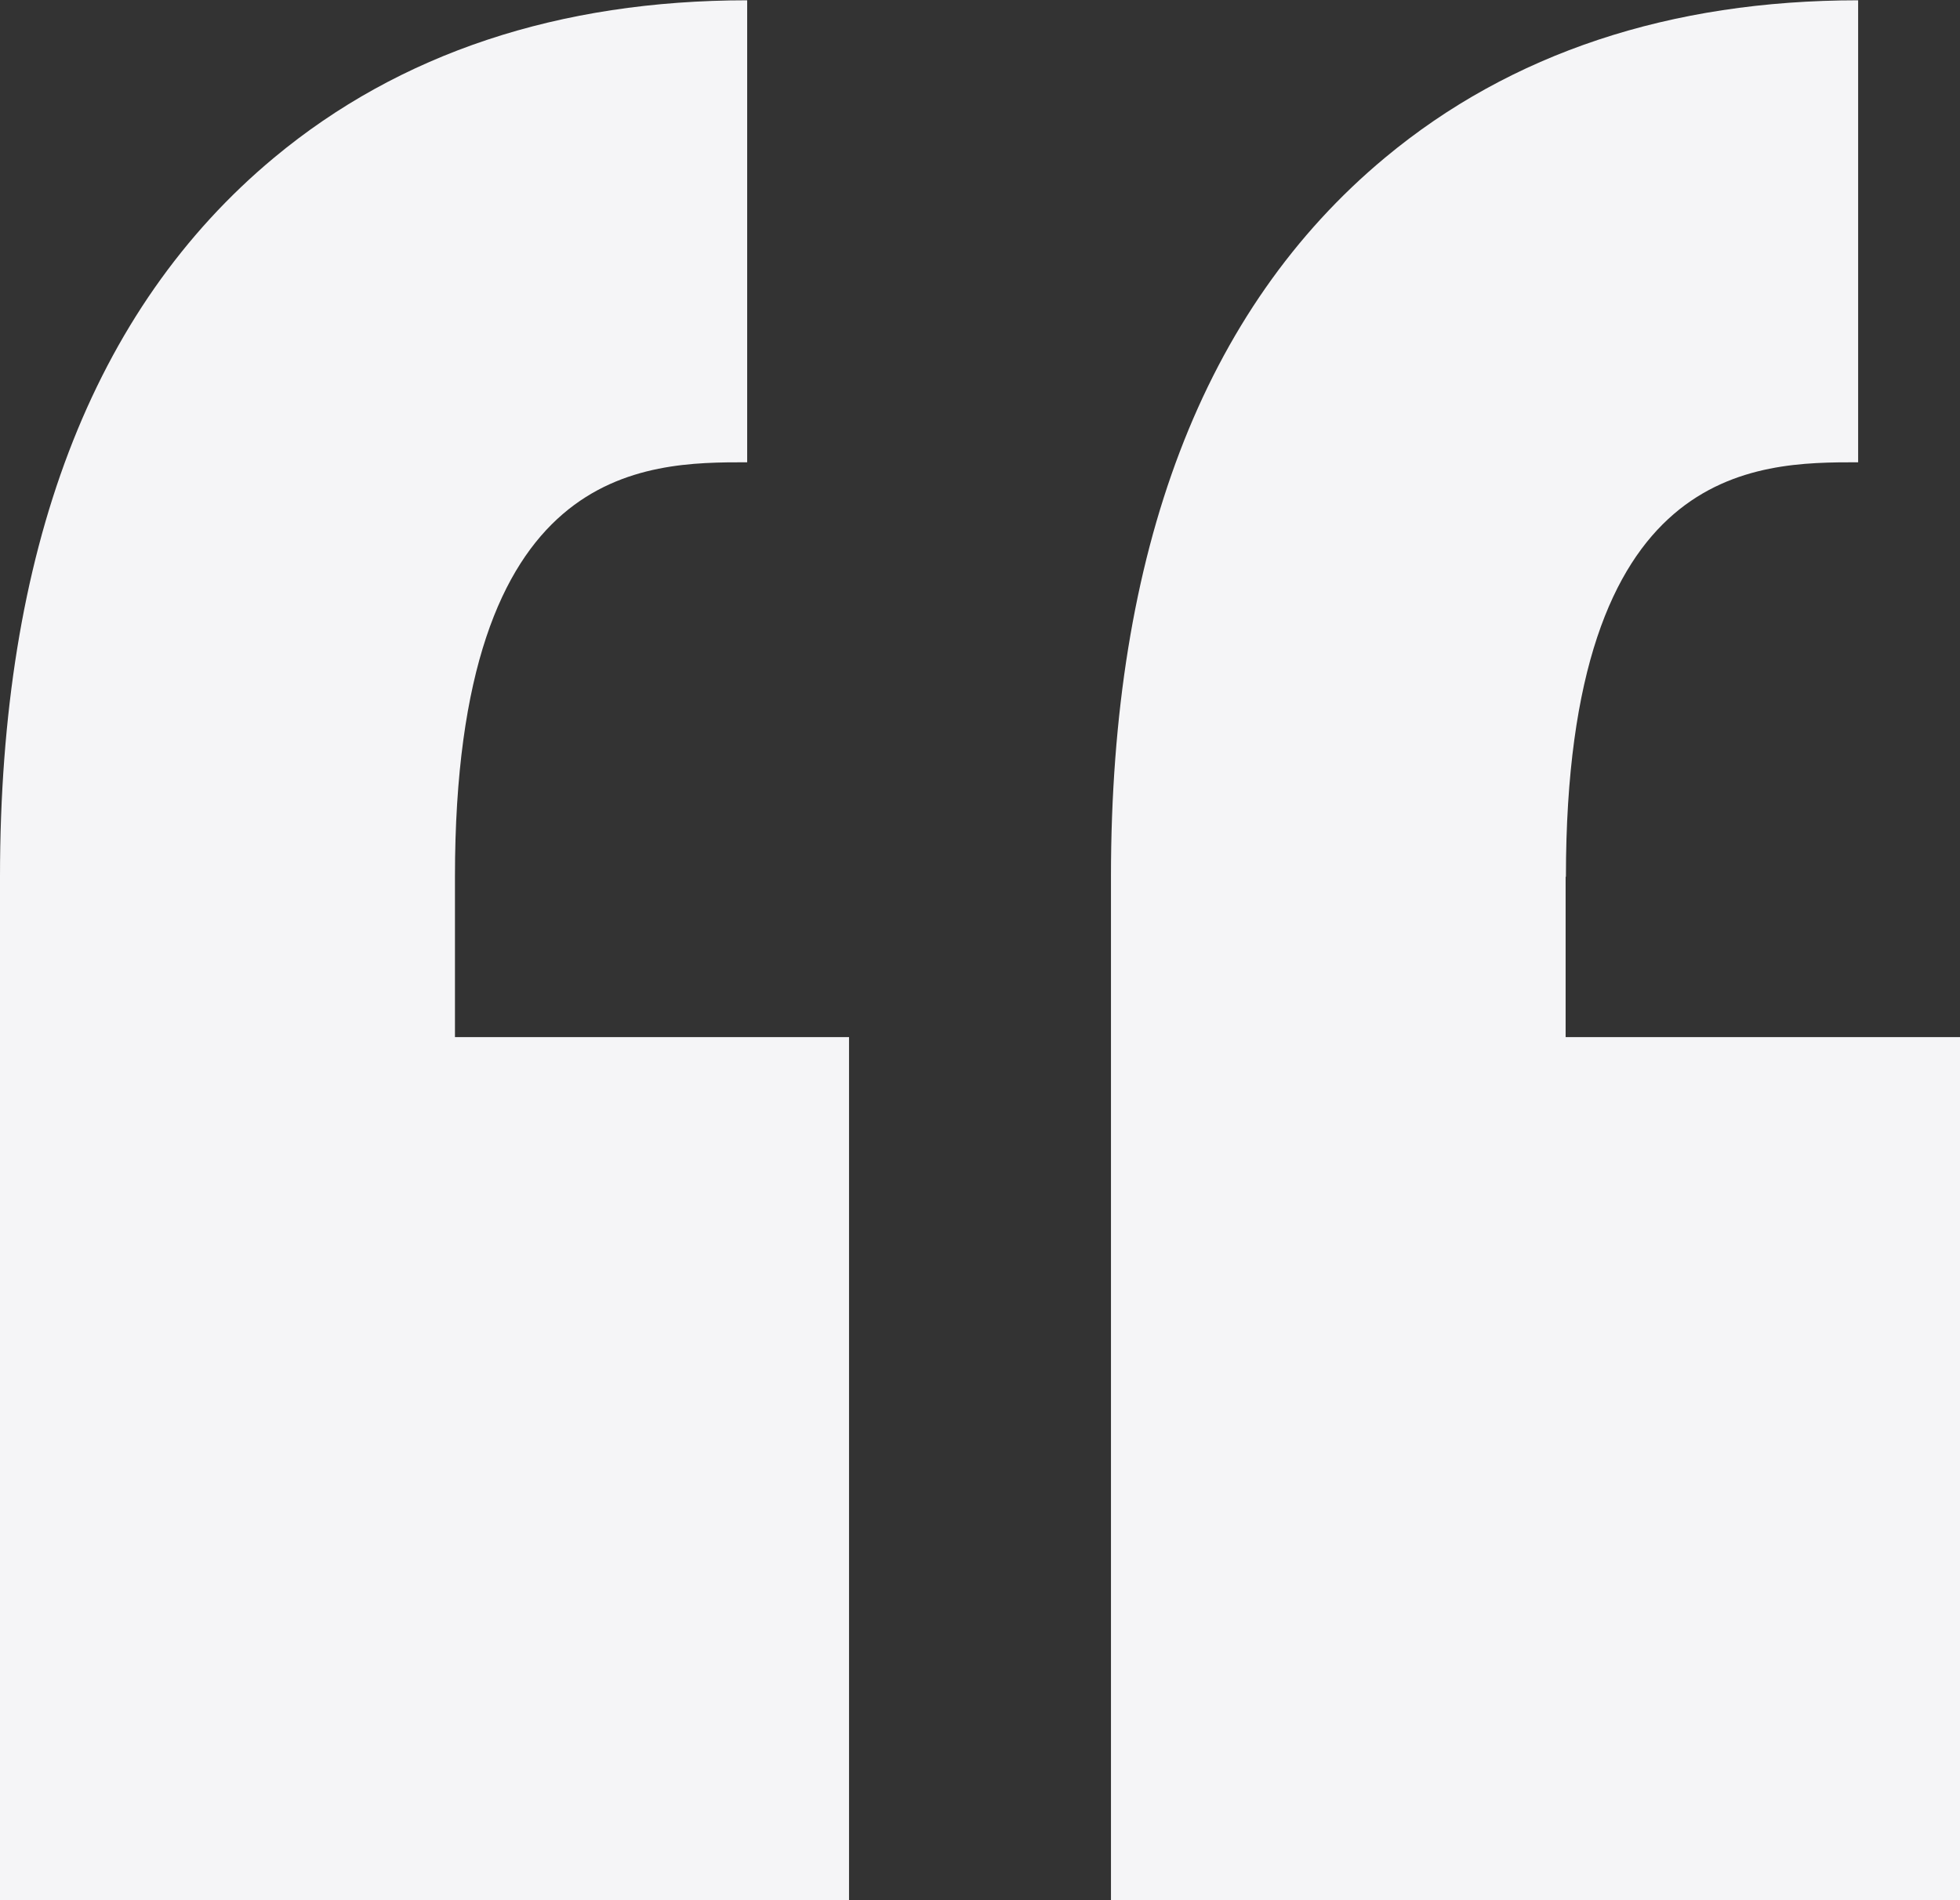<svg xmlns="http://www.w3.org/2000/svg" xmlns:xlink="http://www.w3.org/1999/xlink" width="66" height="64" viewBox="0 0 66 64"><rect x="0" y="0" width="66" height="64" fill="#333333" stroke="none"/><defs><path id="8v5wa" d="M925.32 3150.53v5.4h13.27V3185H910v-34.47c0-10.97 3.1-19.12 9.23-24.22 4.23-3.52 9.6-5.3 15.93-5.3v15.56c-3.44 0-9.84 0-9.84 13.96zm37.4 0v5.4H976V3185h-28.59v-34.47c0-10.97 3.1-19.12 9.23-24.22 4.23-3.52 9.6-5.3 15.93-5.3v15.56c-3.44 0-9.84 0-9.84 13.96z"/></defs><g><g transform="translate(-910 -3121)"><use fill="#f5f5f7" xlink:href="#8v5wa"/></g></g></svg>